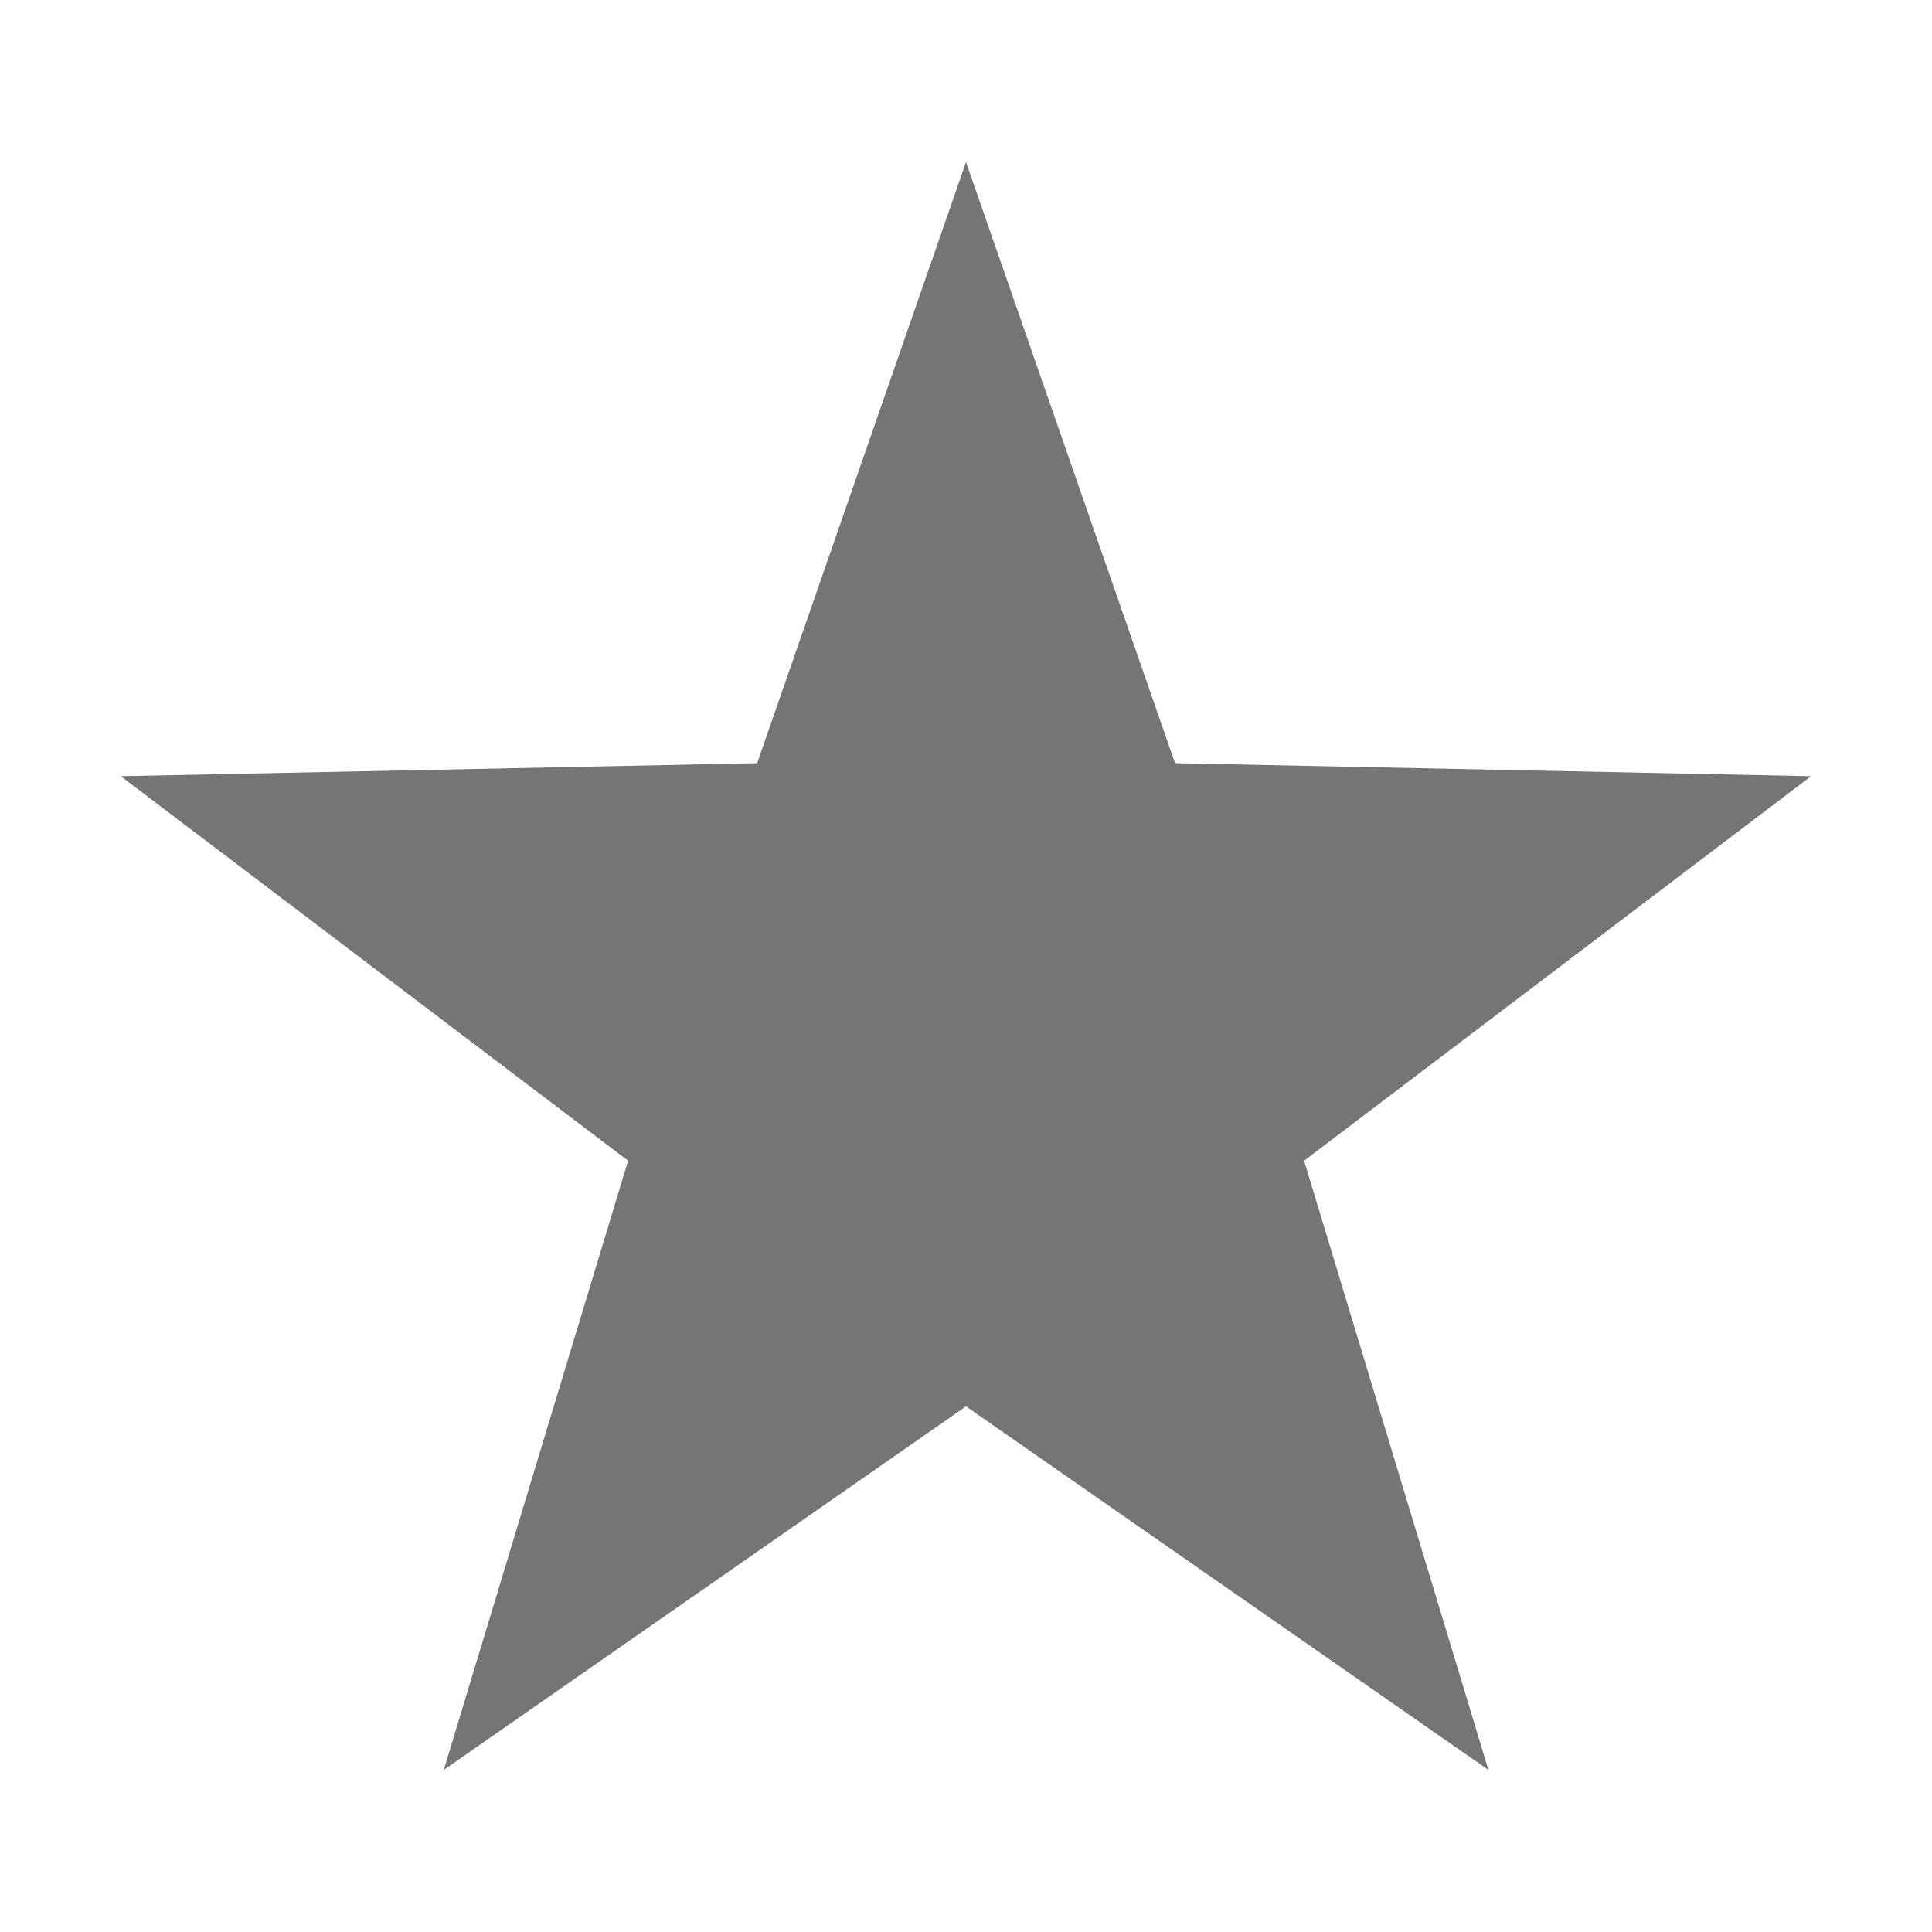 <?xml version="1.0" standalone="no"?><!DOCTYPE svg PUBLIC "-//W3C//DTD SVG 1.1//EN" "http://www.w3.org/Graphics/SVG/1.1/DTD/svg11.dtd"><svg t="1614608376637" class="icon" viewBox="0 0 1024 1024" version="1.1" xmlns="http://www.w3.org/2000/svg" p-id="4000" width="16" height="16" xmlns:xlink="http://www.w3.org/1999/xlink"><defs><style type="text/css"></style></defs><path d="M512 85.9l110.8 318.6 337.1 6.9-268.7 203.8 97.7 322.9L512 745.4 235.2 938.1l97.7-322.9L64 411.4l337.3-6.9L512 85.9z" p-id="4001" fill="#757575"></path></svg>